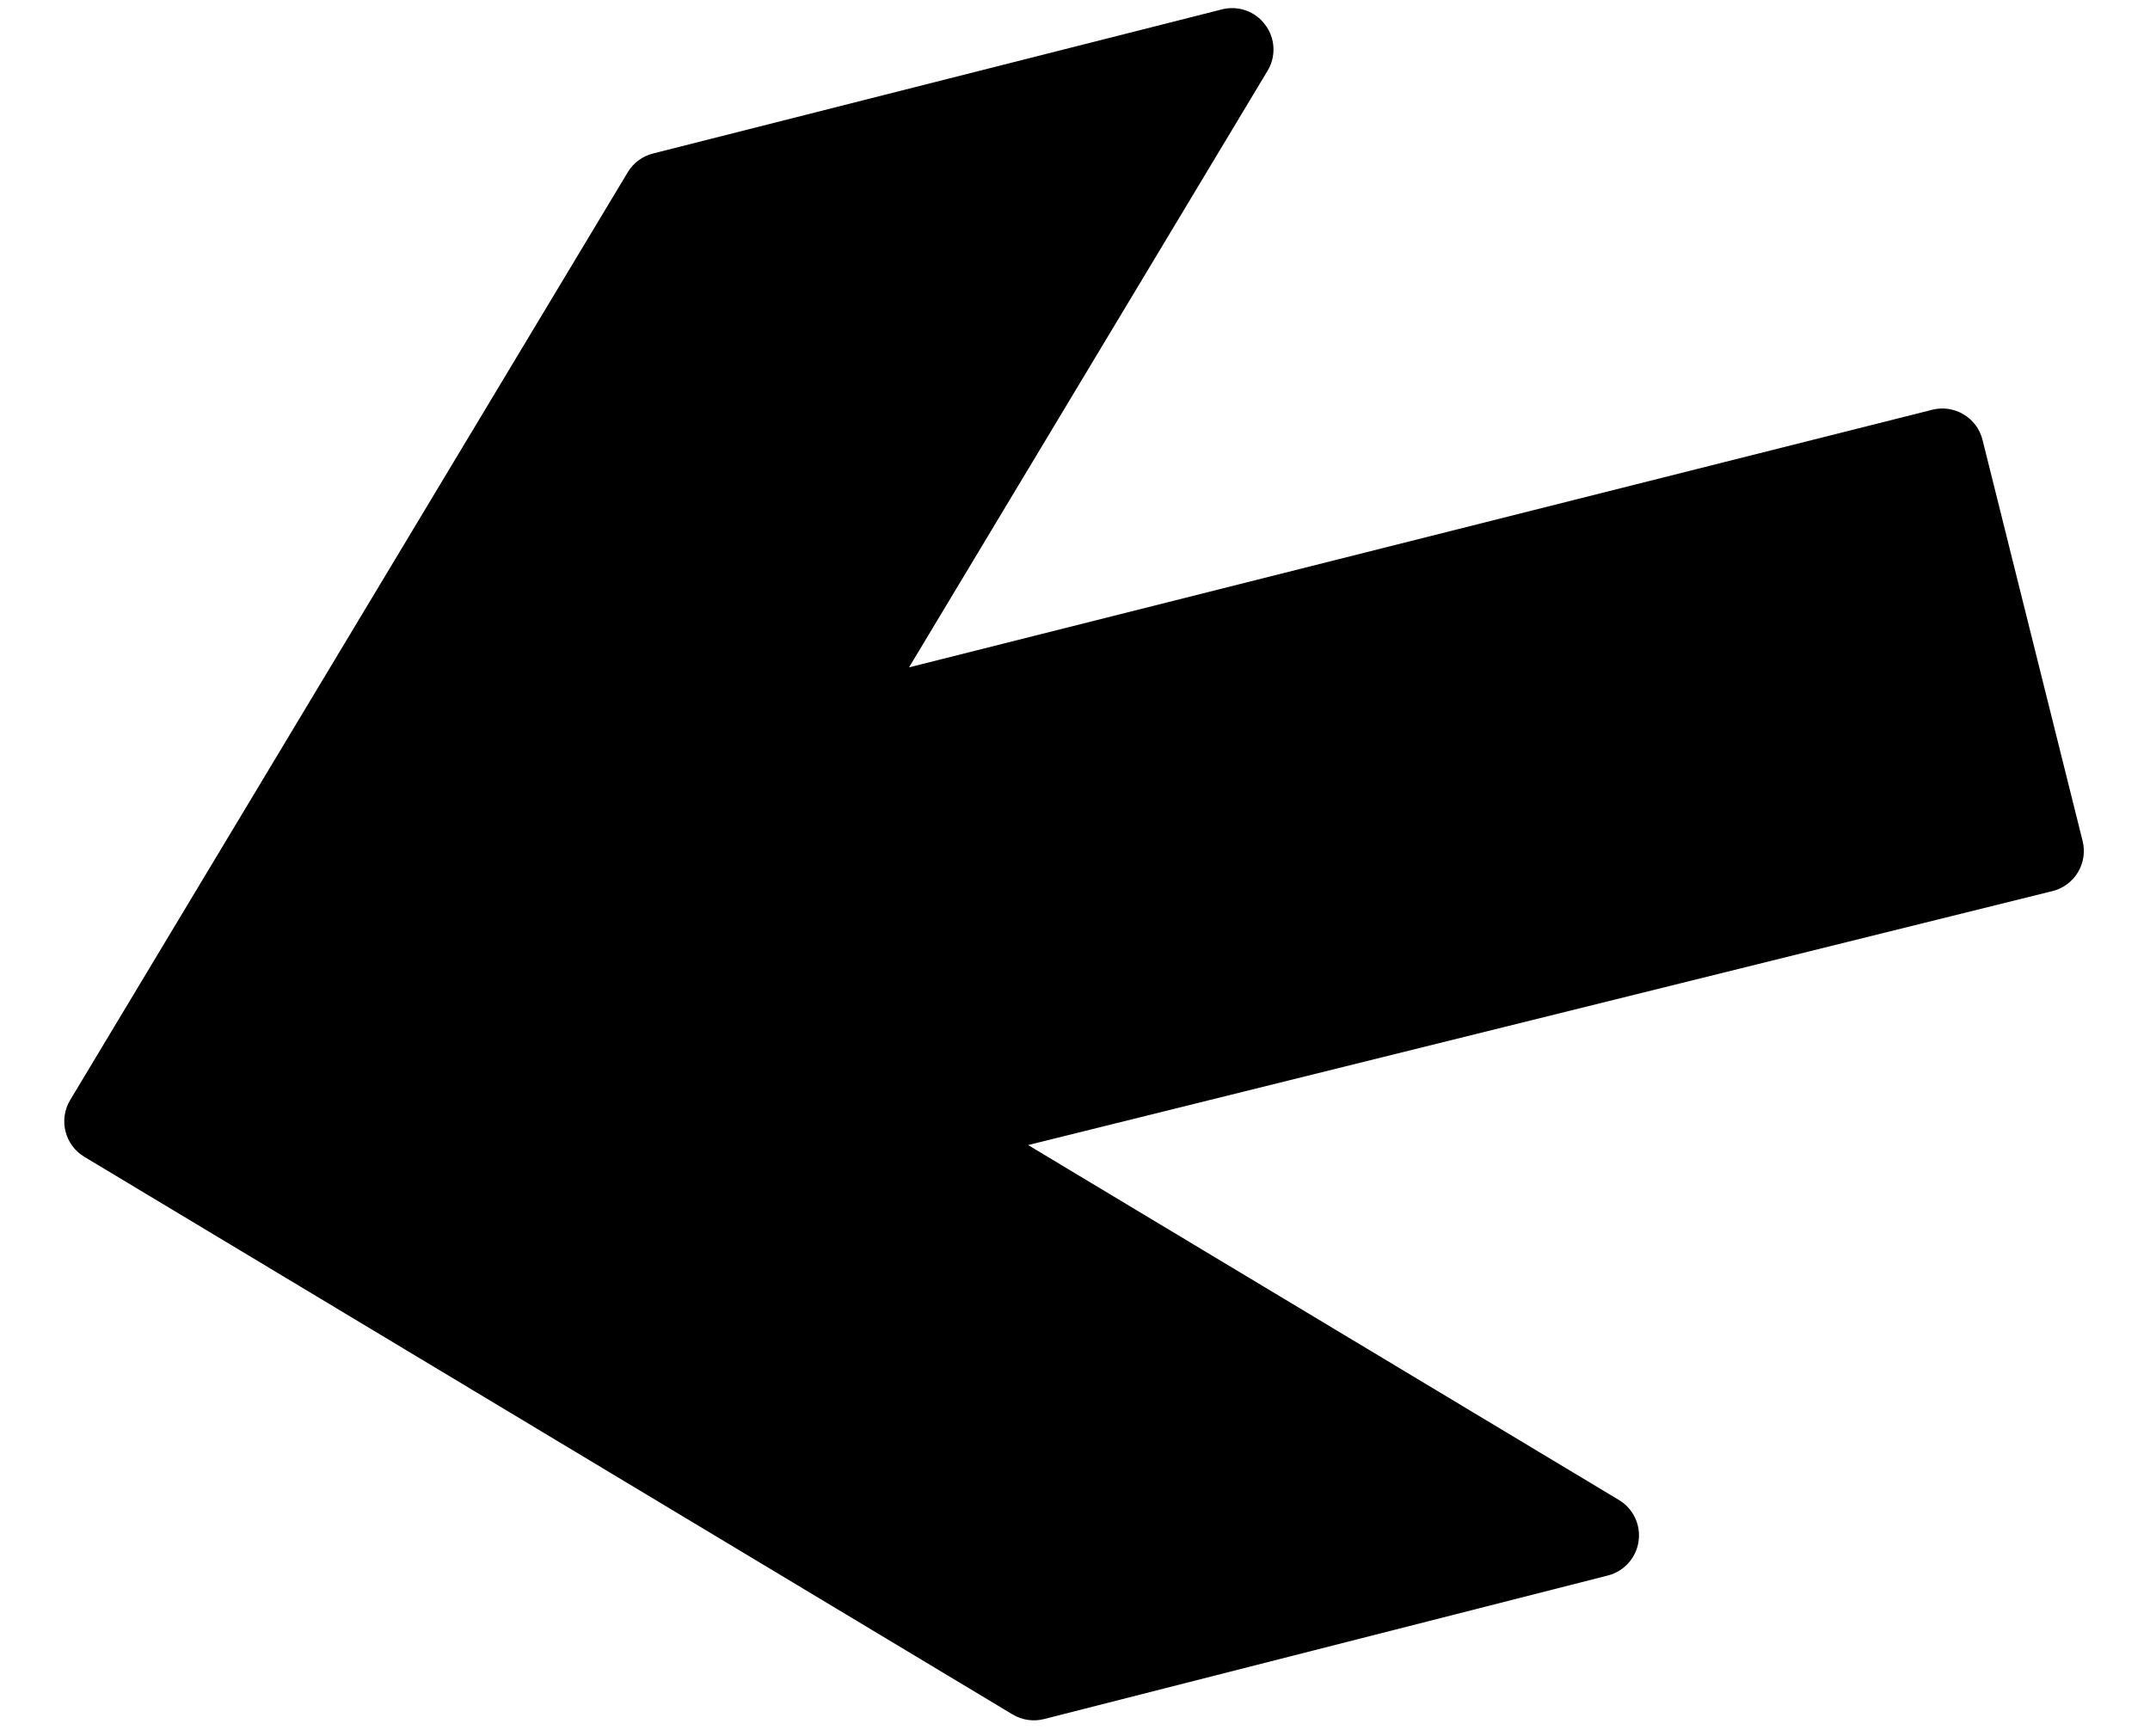 <?xml version="1.0" encoding="UTF-8"?>
<svg width="26px" height="21px" viewBox="0 0 26 21" version="1.1" xmlns="http://www.w3.org/2000/svg" xmlns:xlink="http://www.w3.org/1999/xlink">
    <!-- Generator: Sketch 48.1 (47250) - http://www.bohemiancoding.com/sketch -->
    <title>arrow-back</title>
    <desc>Created with Sketch.</desc>
    <defs></defs>
    <g id="Page-1" stroke="none" stroke-width="1" fill="none" fill-rule="evenodd">
        <g id="arrow-back" transform="translate(13.313, 11.313) scale(-1, 1) translate(-13.313, -11.313) translate(1.313, -0.687)">
            <g id="Filled_Icons" transform="translate(11, 11) rotate(-31) translate(-11, -11) translate(1, 1)" fill="#000000" fill-rule="nonzero">
                <path d="M19.855,6.056 L14.855,1.018 C14.713,0.875 14.498,0.83 14.31,0.909 C14.122,0.985 14,1.168 14,1.37 L14,9.789 L4.998,0.745 C4.904,0.65 4.776,0.598 4.644,0.598 L4.643,0.598 C4.51,0.598 4.383,0.651 4.29,0.744 L0.754,4.279 C0.66,4.373 0.607,4.5 0.607,4.633 C0.607,4.766 0.66,4.894 0.754,4.987 L9.79,14 L1.454,14 C1.252,14 1.07,14.121 0.993,14.308 C0.915,14.494 0.957,14.708 1.099,14.852 L6.049,19.852 C6.142,19.946 6.27,20 6.403,20 L19.5,20 C19.776,20 20,19.776 20,19.5 L20,6.408 C20,6.276 19.948,6.149 19.855,6.056 Z" id="Shape"></path>
            </g>
            <g id="Frames-24px">
                <rect id="Rectangle-path" x="0" y="0" width="24" height="24"></rect>
            </g>
        </g>
    </g>
</svg>